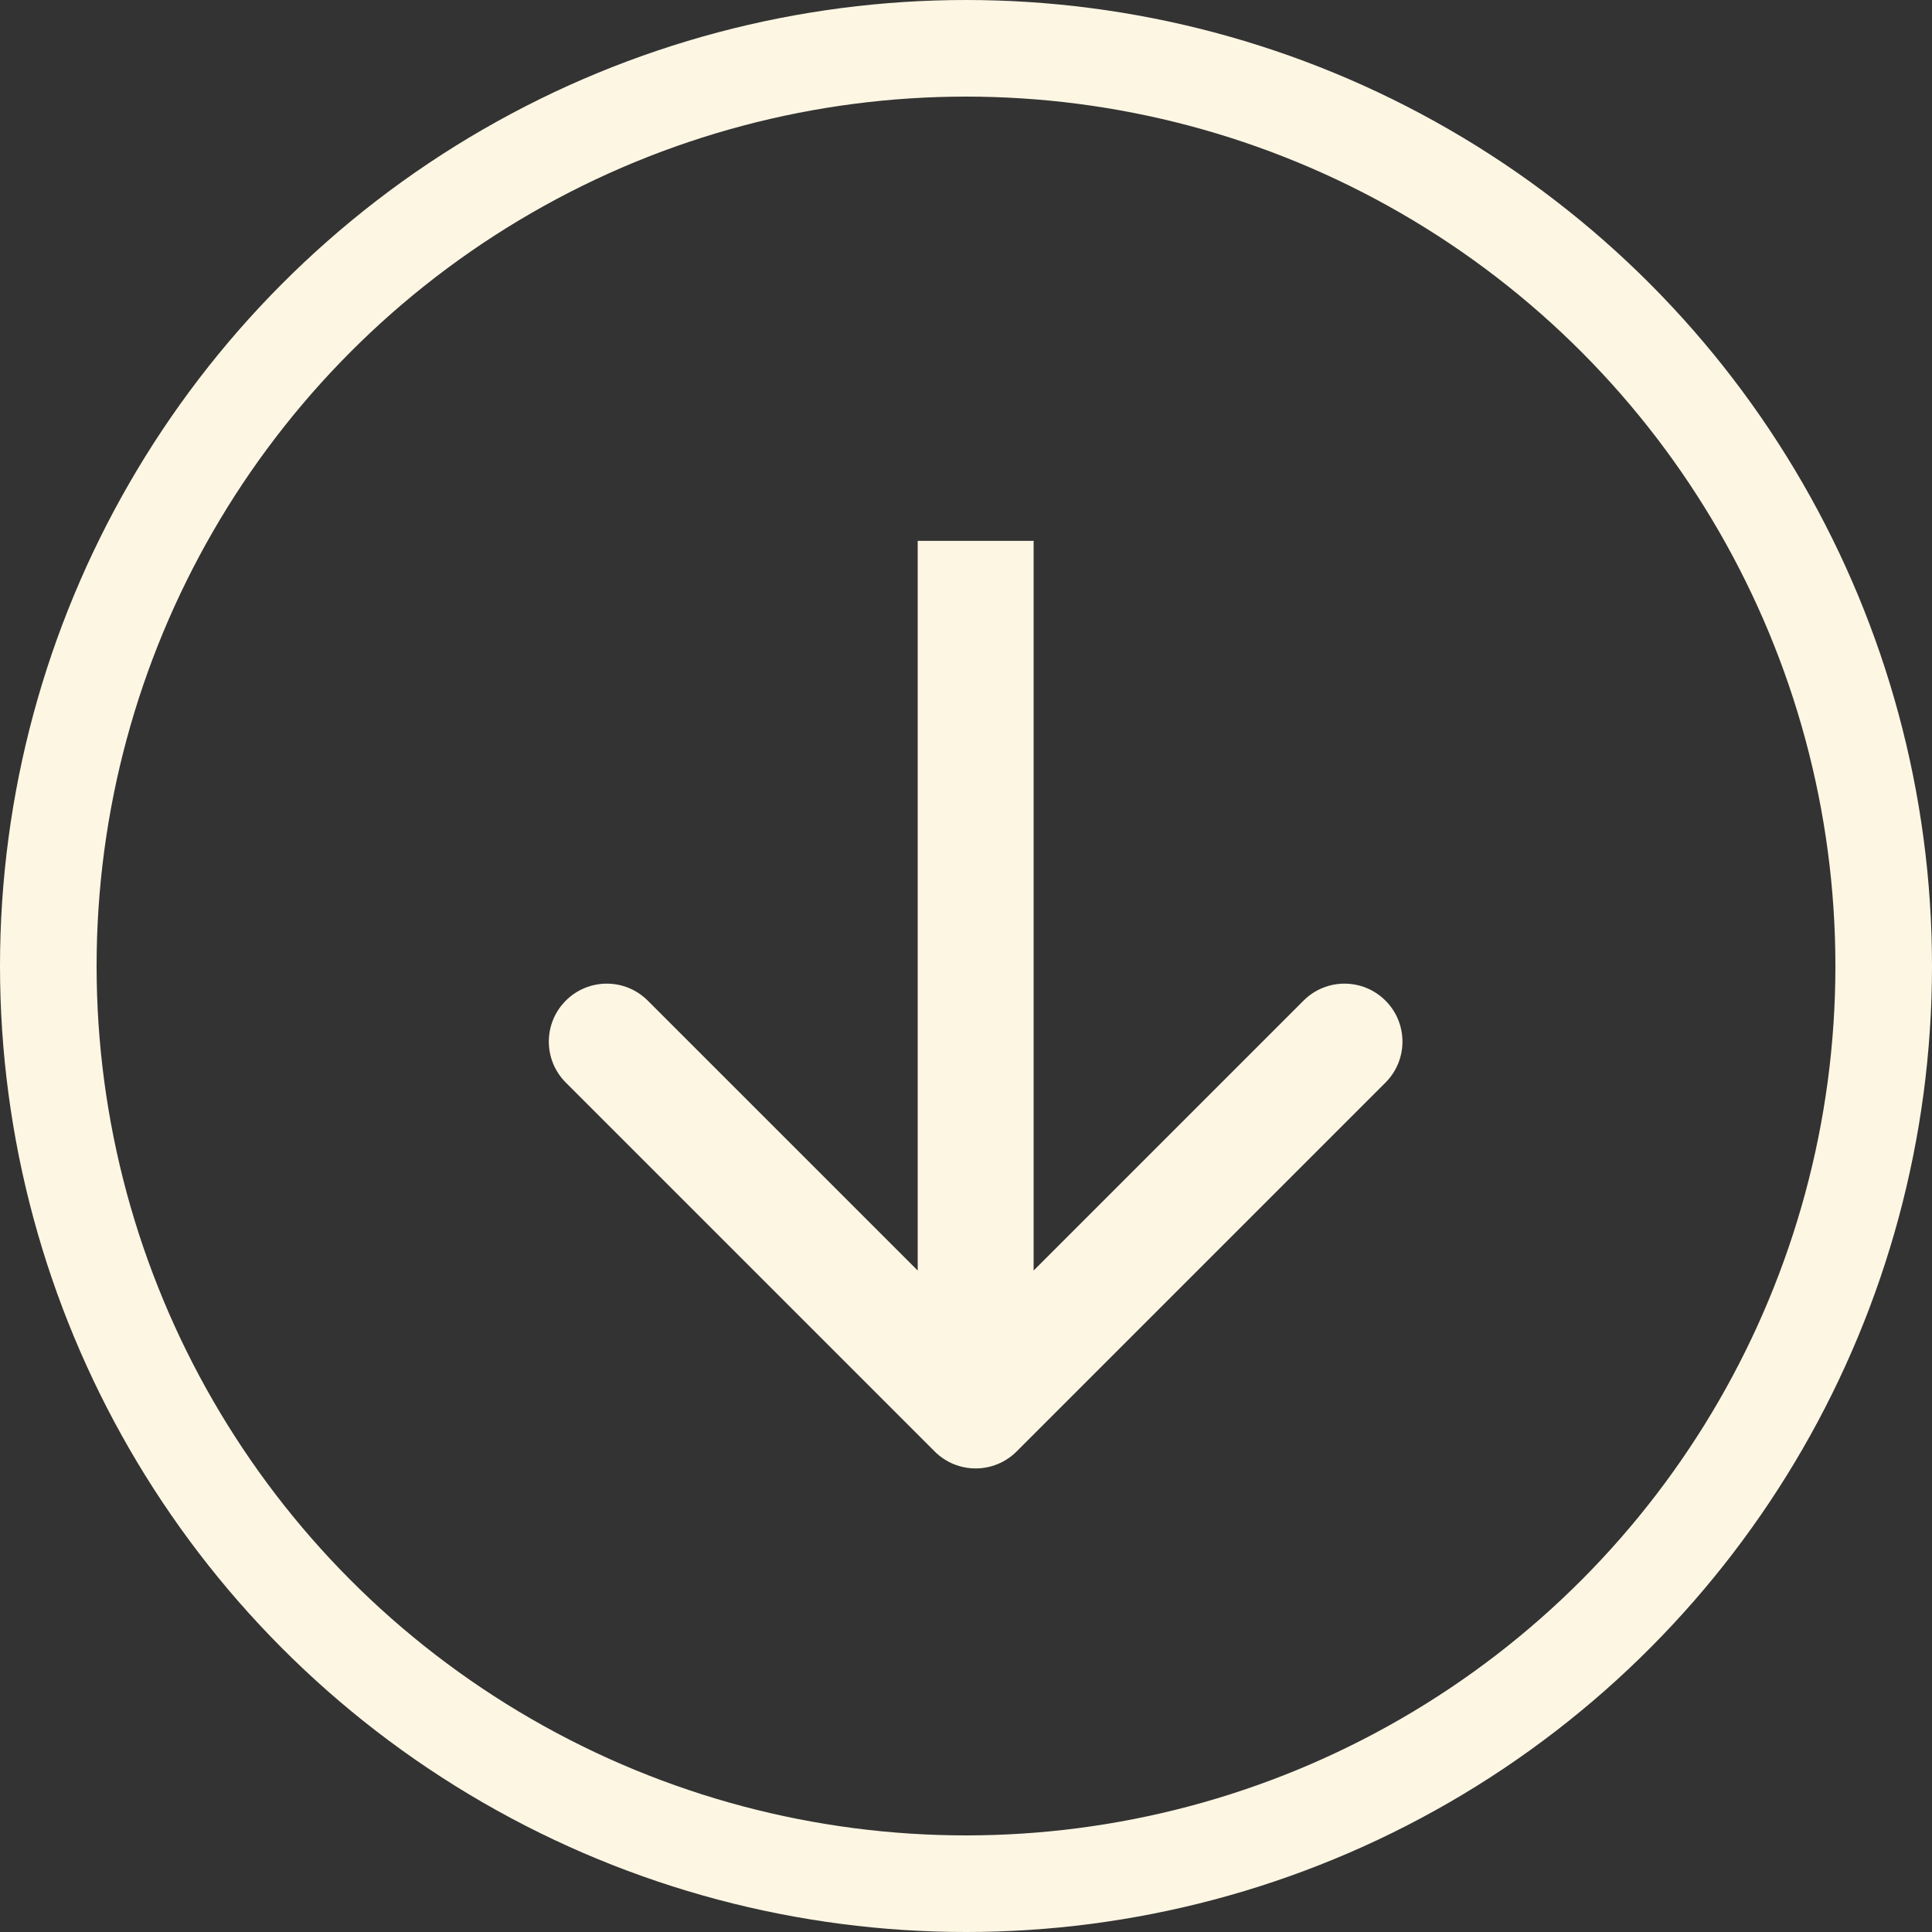 <svg width="70" height="70" viewBox="0 0 70 70" fill="none" xmlns="http://www.w3.org/2000/svg">
<rect x="0" y="0" width="70" height="70" fill="#333333" stroke="none"/>
<path d="M33.865 52.589C34.685 53.409 36.014 53.409 36.834 52.589L50.199 39.224C51.019 38.404 51.019 37.075 50.199 36.255C49.379 35.434 48.049 35.434 47.229 36.255L35.35 48.134L23.47 36.255C22.65 35.434 21.32 35.434 20.5 36.255C19.68 37.075 19.68 38.404 20.5 39.224L33.865 52.589ZM35.35 19.596H33.25V51.104H35.35H37.45V19.596H35.35Z" fill="#FDF6E3"/>
<circle cx="35" cy="35" r="33.25" stroke="#FDF6E3" stroke-width="3.5"/>
</svg>
